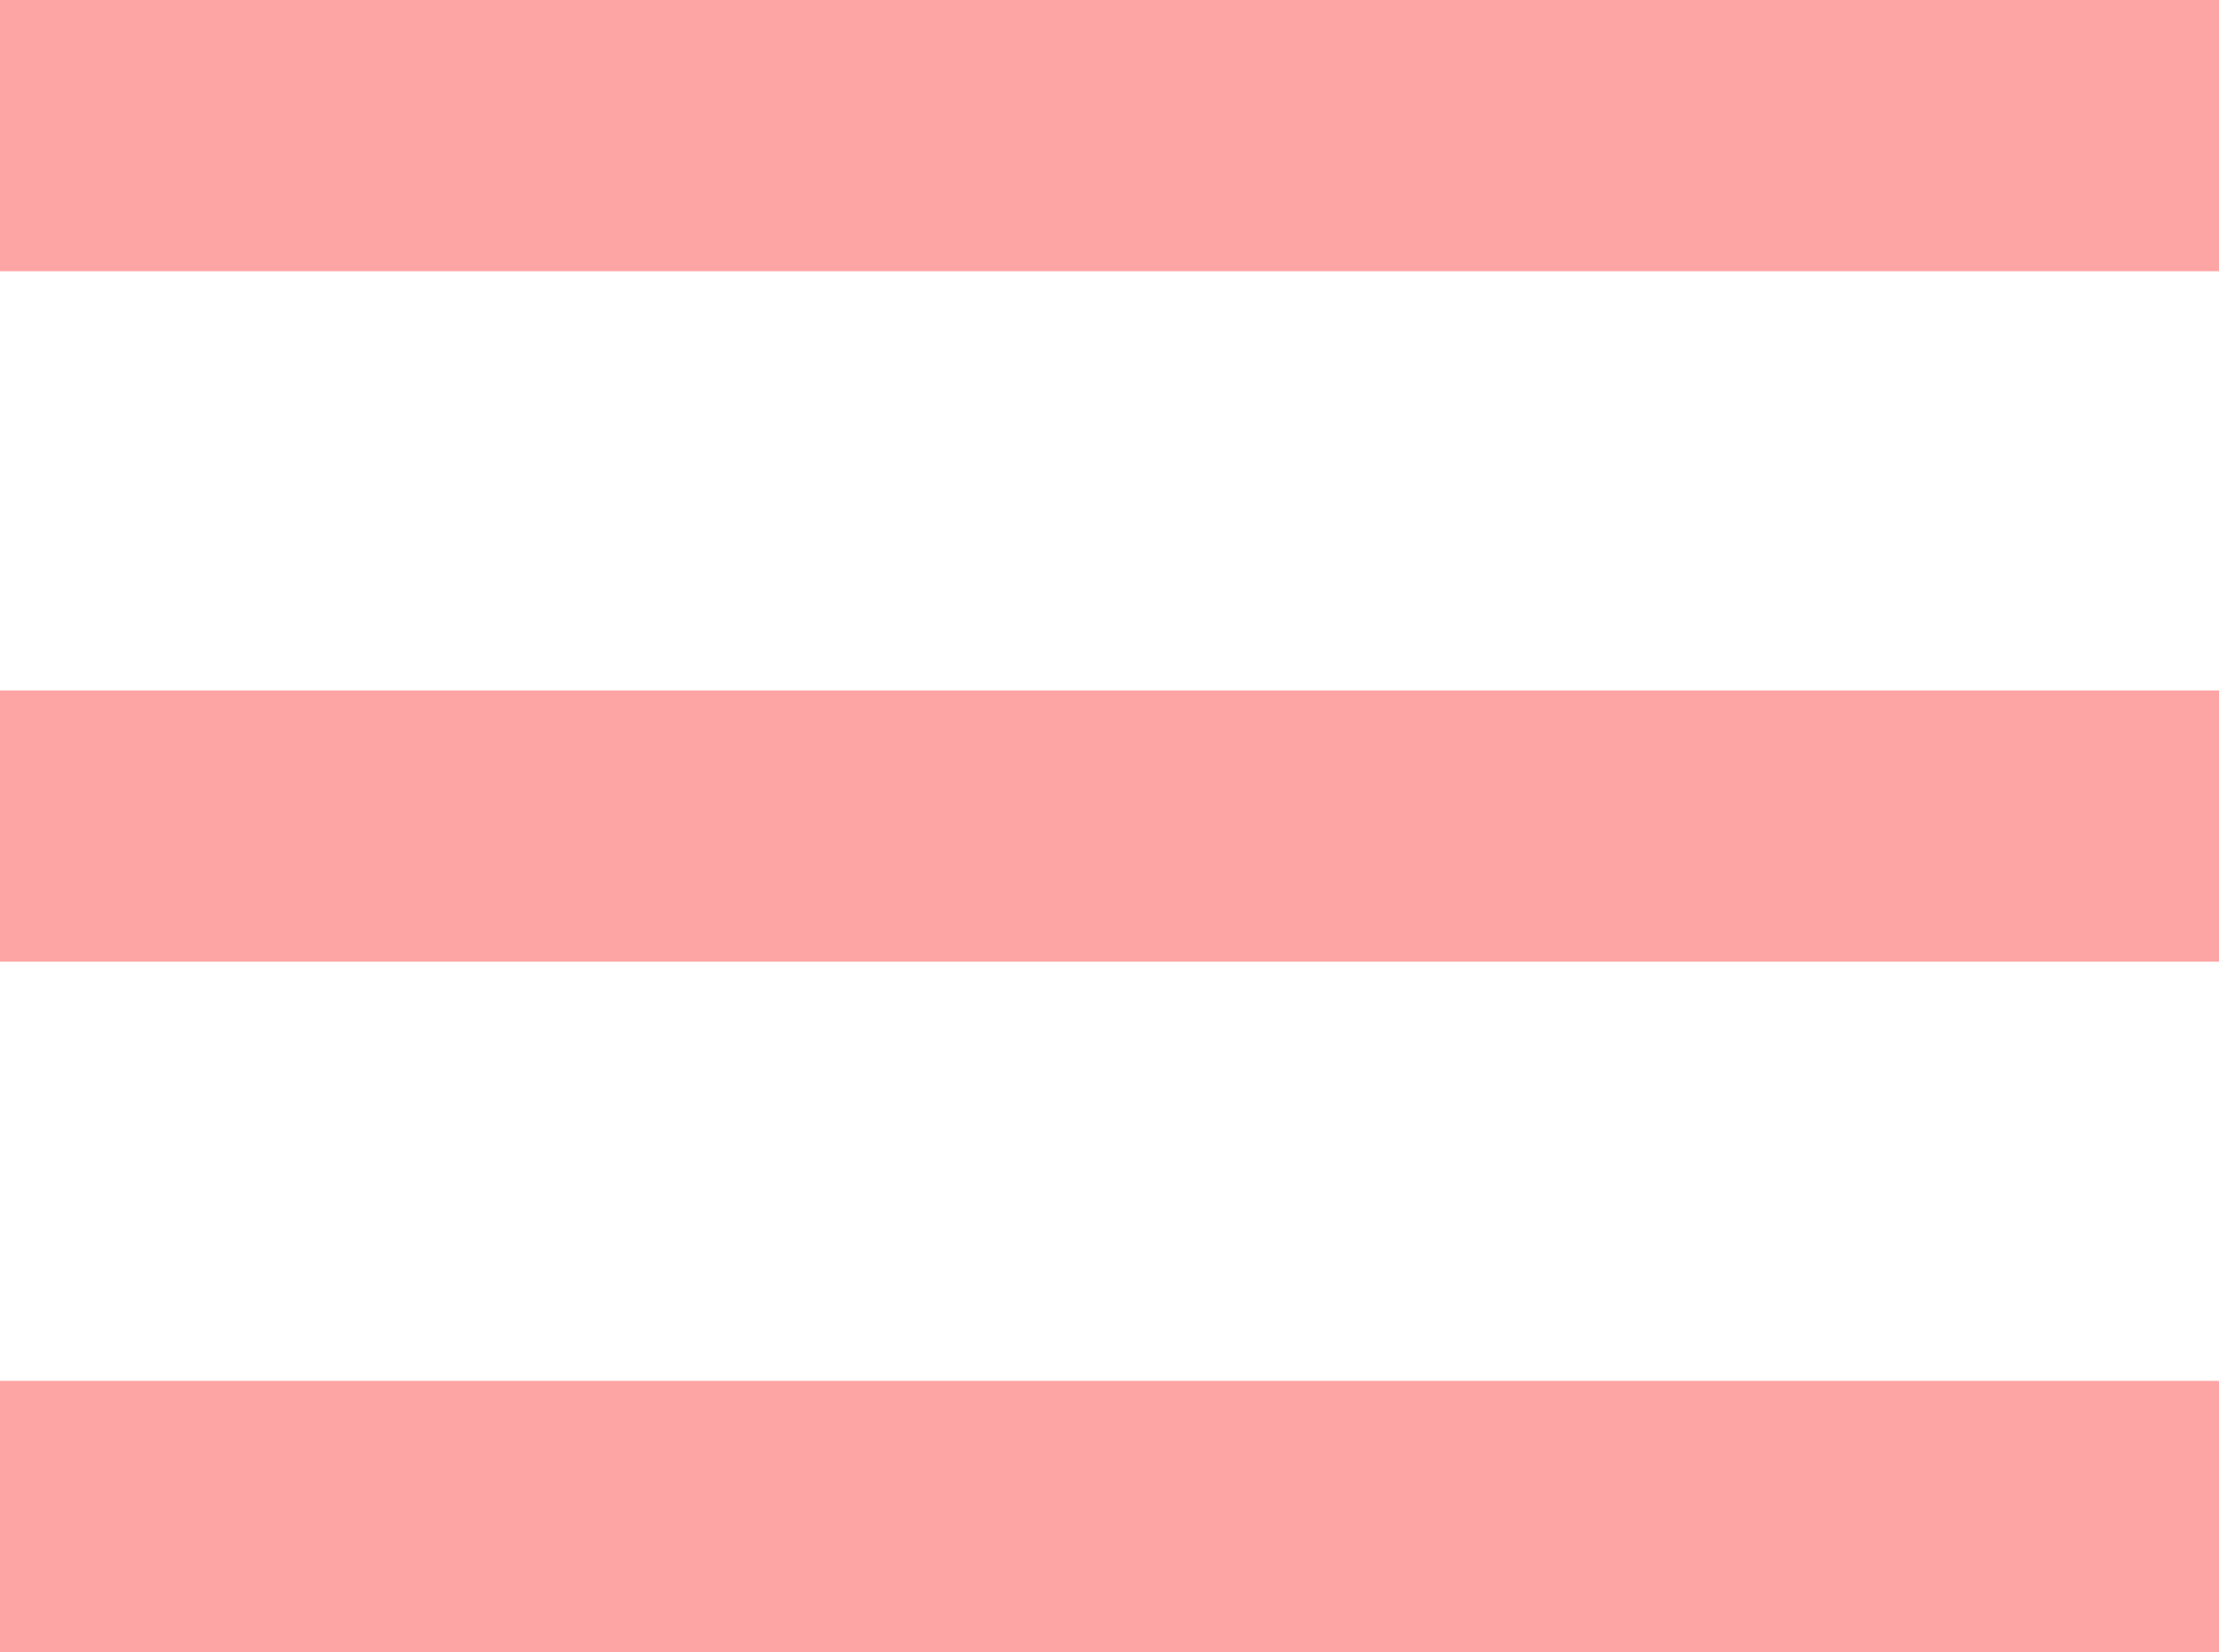 <svg width="90" height="67" viewBox="0 0 90 67" fill="none" xmlns="http://www.w3.org/2000/svg">
<path fill-rule="evenodd" clip-rule="evenodd" d="M90 11H0V0H90V11ZM90 67H0V56H90V67ZM0 39H90V28H0V39Z" fill="#FDA5A4"/>
</svg>
